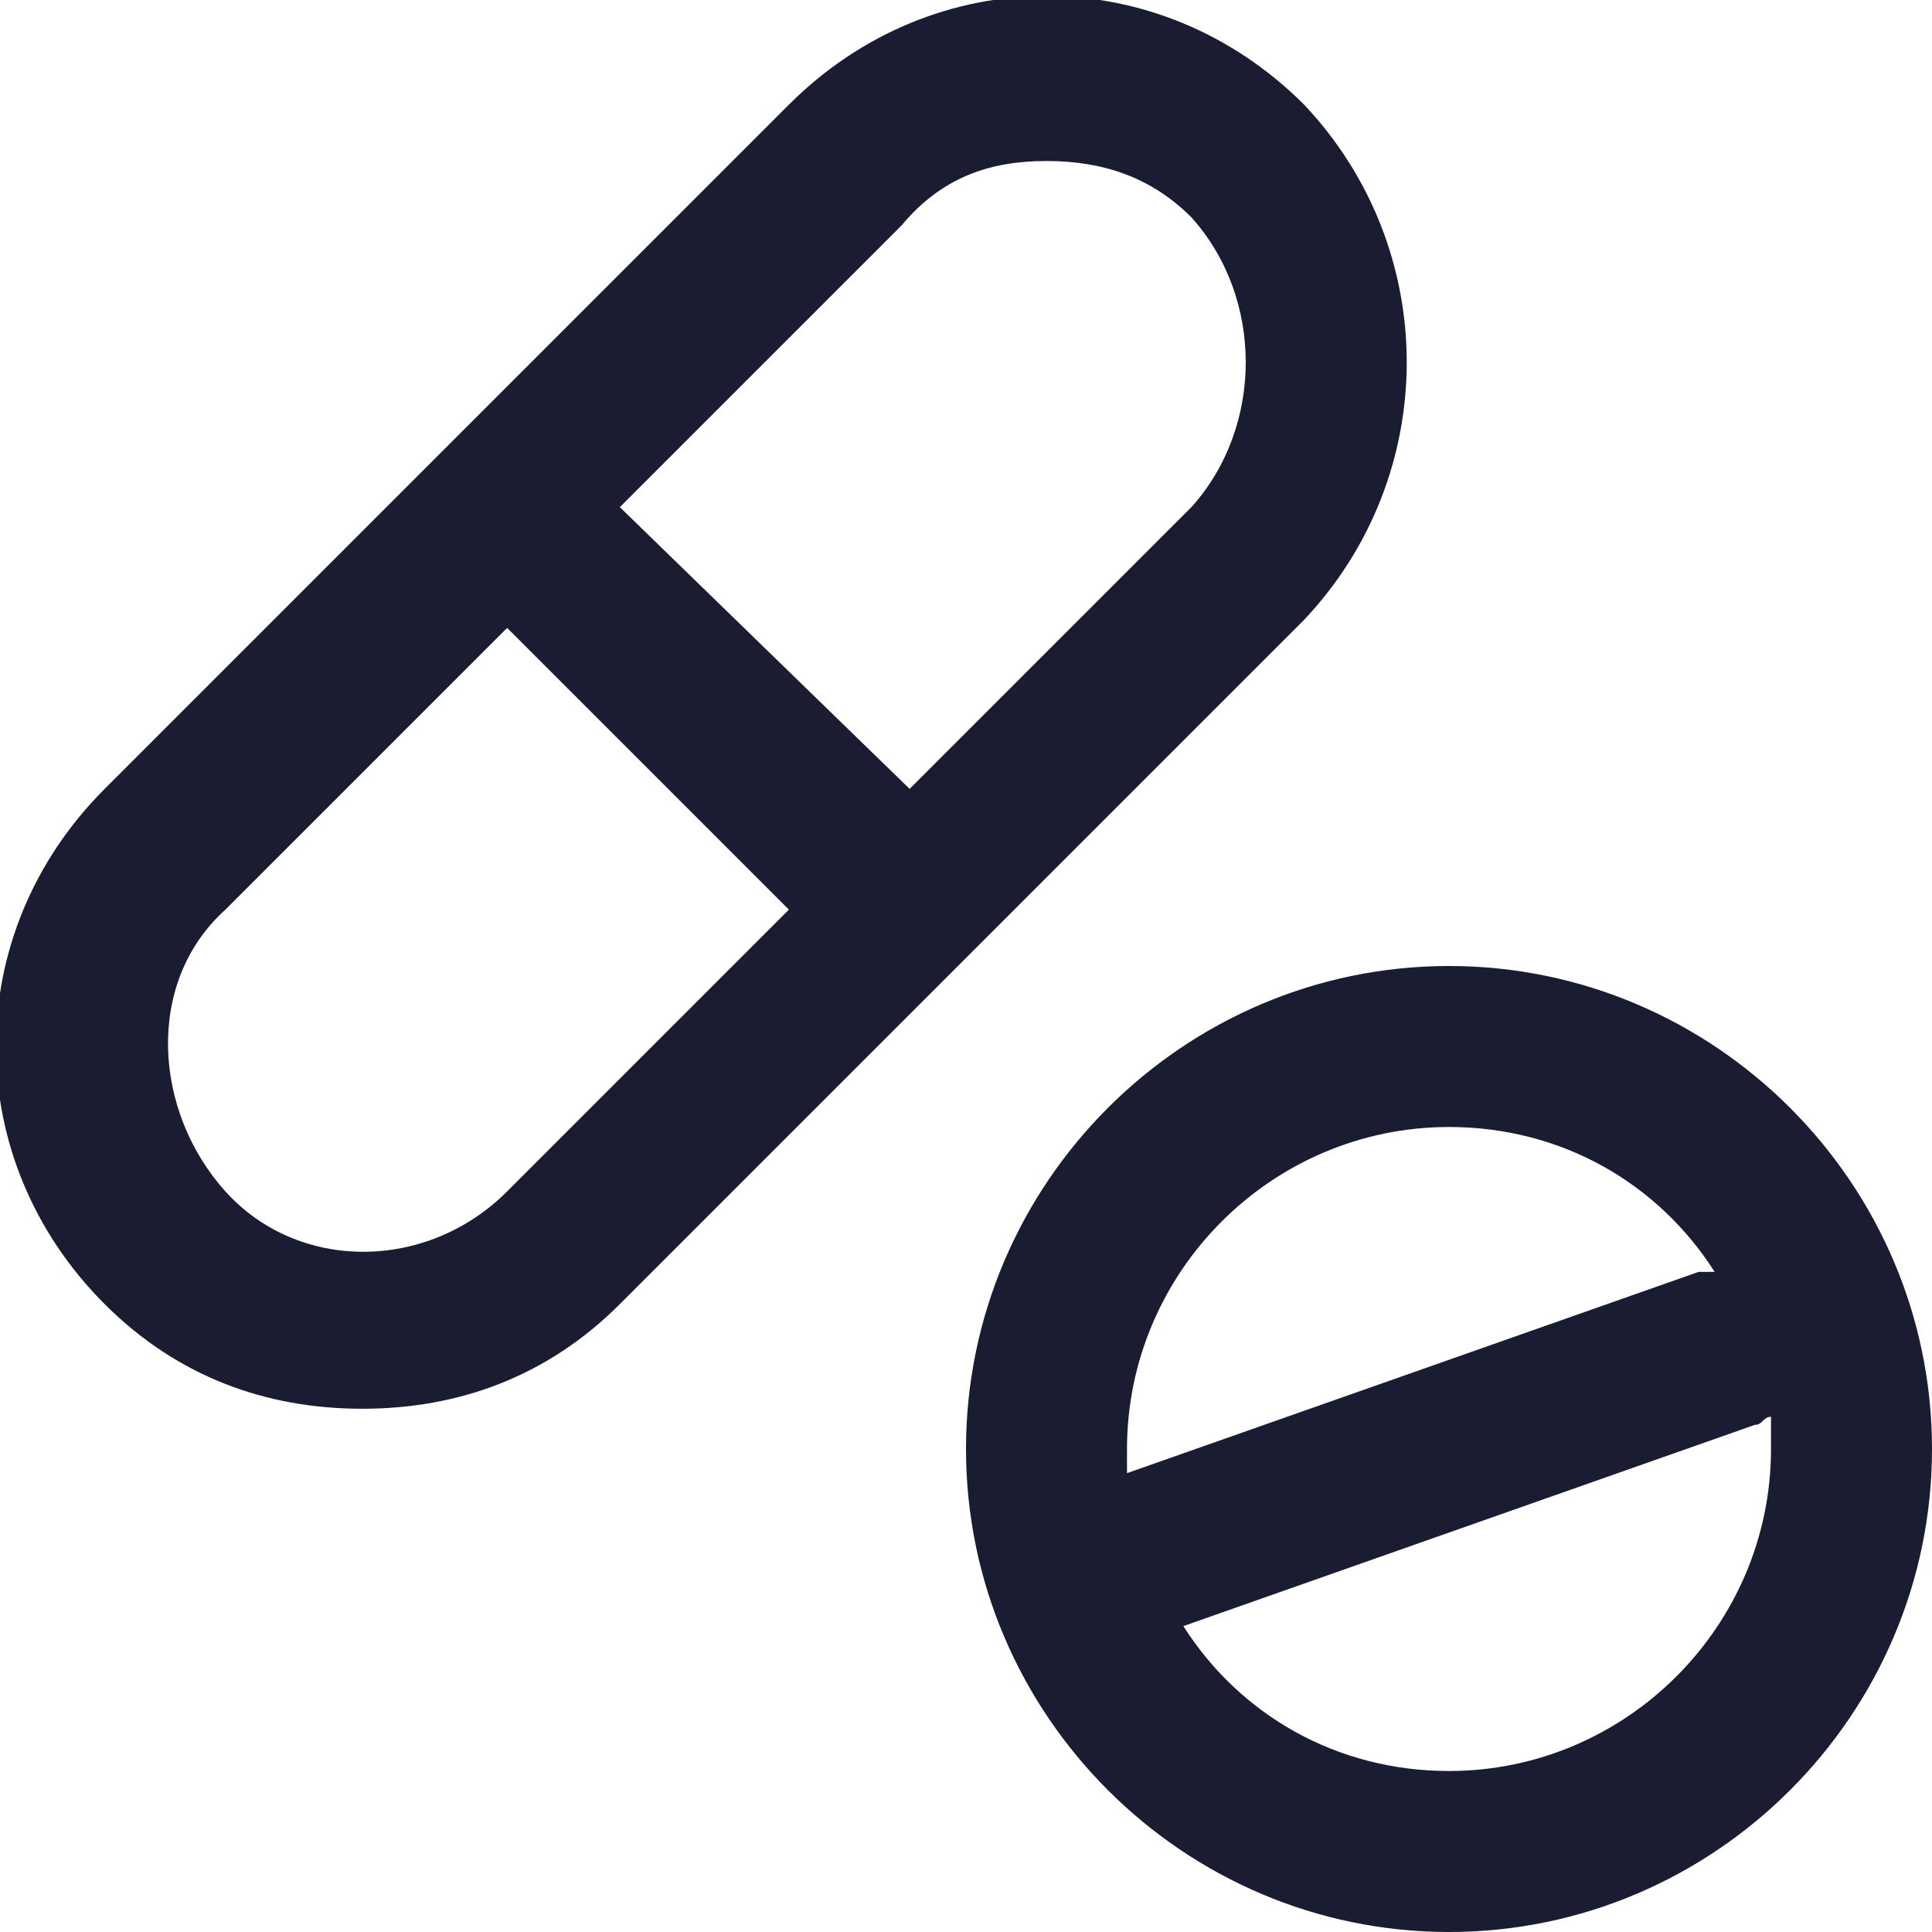 <svg width="24" height="24" viewBox="0 0 24 24" fill="none" xmlns="http://www.w3.org/2000/svg">
<g id="Size=24px, Type=Medicine, Menu=Other">
<g id="Frame" clip-path="url(#clip0)">
<g id="Group">
<path id="Vector" d="M16.2 1.3C14.4 -0.5 11.6 -0.5 9.8 1.3L1.3 9.8C-0.5 11.6 -0.5 14.4 1.3 16.2C2.2 17.1 3.3 17.5 4.5 17.5C5.7 17.5 6.8 17.1 7.7 16.2L16.2 7.7C17.9 5.9 17.9 3.1 16.2 1.3ZM6.3 14.8C5.3 15.8 3.7 15.8 2.8 14.8C1.9 13.8 1.8 12.2 2.8 11.3L6.3 7.8L9.8 11.3L6.3 14.8ZM14.8 6.3L11.3 9.8L7.7 6.3L11.2 2.8C11.7 2.2 12.3 2 13 2C13.7 2 14.3 2.2 14.8 2.7C15.7 3.7 15.7 5.3 14.8 6.3Z" fill="#1A1D32"/>
<path id="Vector_2" d="M18 12C14.7 12 12 14.7 12 18C12 21.3 14.7 24 18 24C21.3 24 24 21.3 24 18C24 14.7 21.3 12 18 12ZM18 14C19.4 14 20.6 14.7 21.3 15.8C21.2 15.8 21.2 15.8 21.1 15.8L14 18.3C14 18.2 14 18.1 14 18C14 15.8 15.8 14 18 14ZM18 22C16.6 22 15.4 21.3 14.7 20.2L21.8 17.7C21.9 17.7 21.9 17.6 22 17.6C22 17.7 22 17.9 22 18C22 20.2 20.2 22 18 22Z" fill="#1A1D32"/>
</g>
</g>
</g>
<defs>
<clipPath id="clip0">
<rect width="24" height="24" fill="white"/>
</clipPath>
</defs>
</svg>
